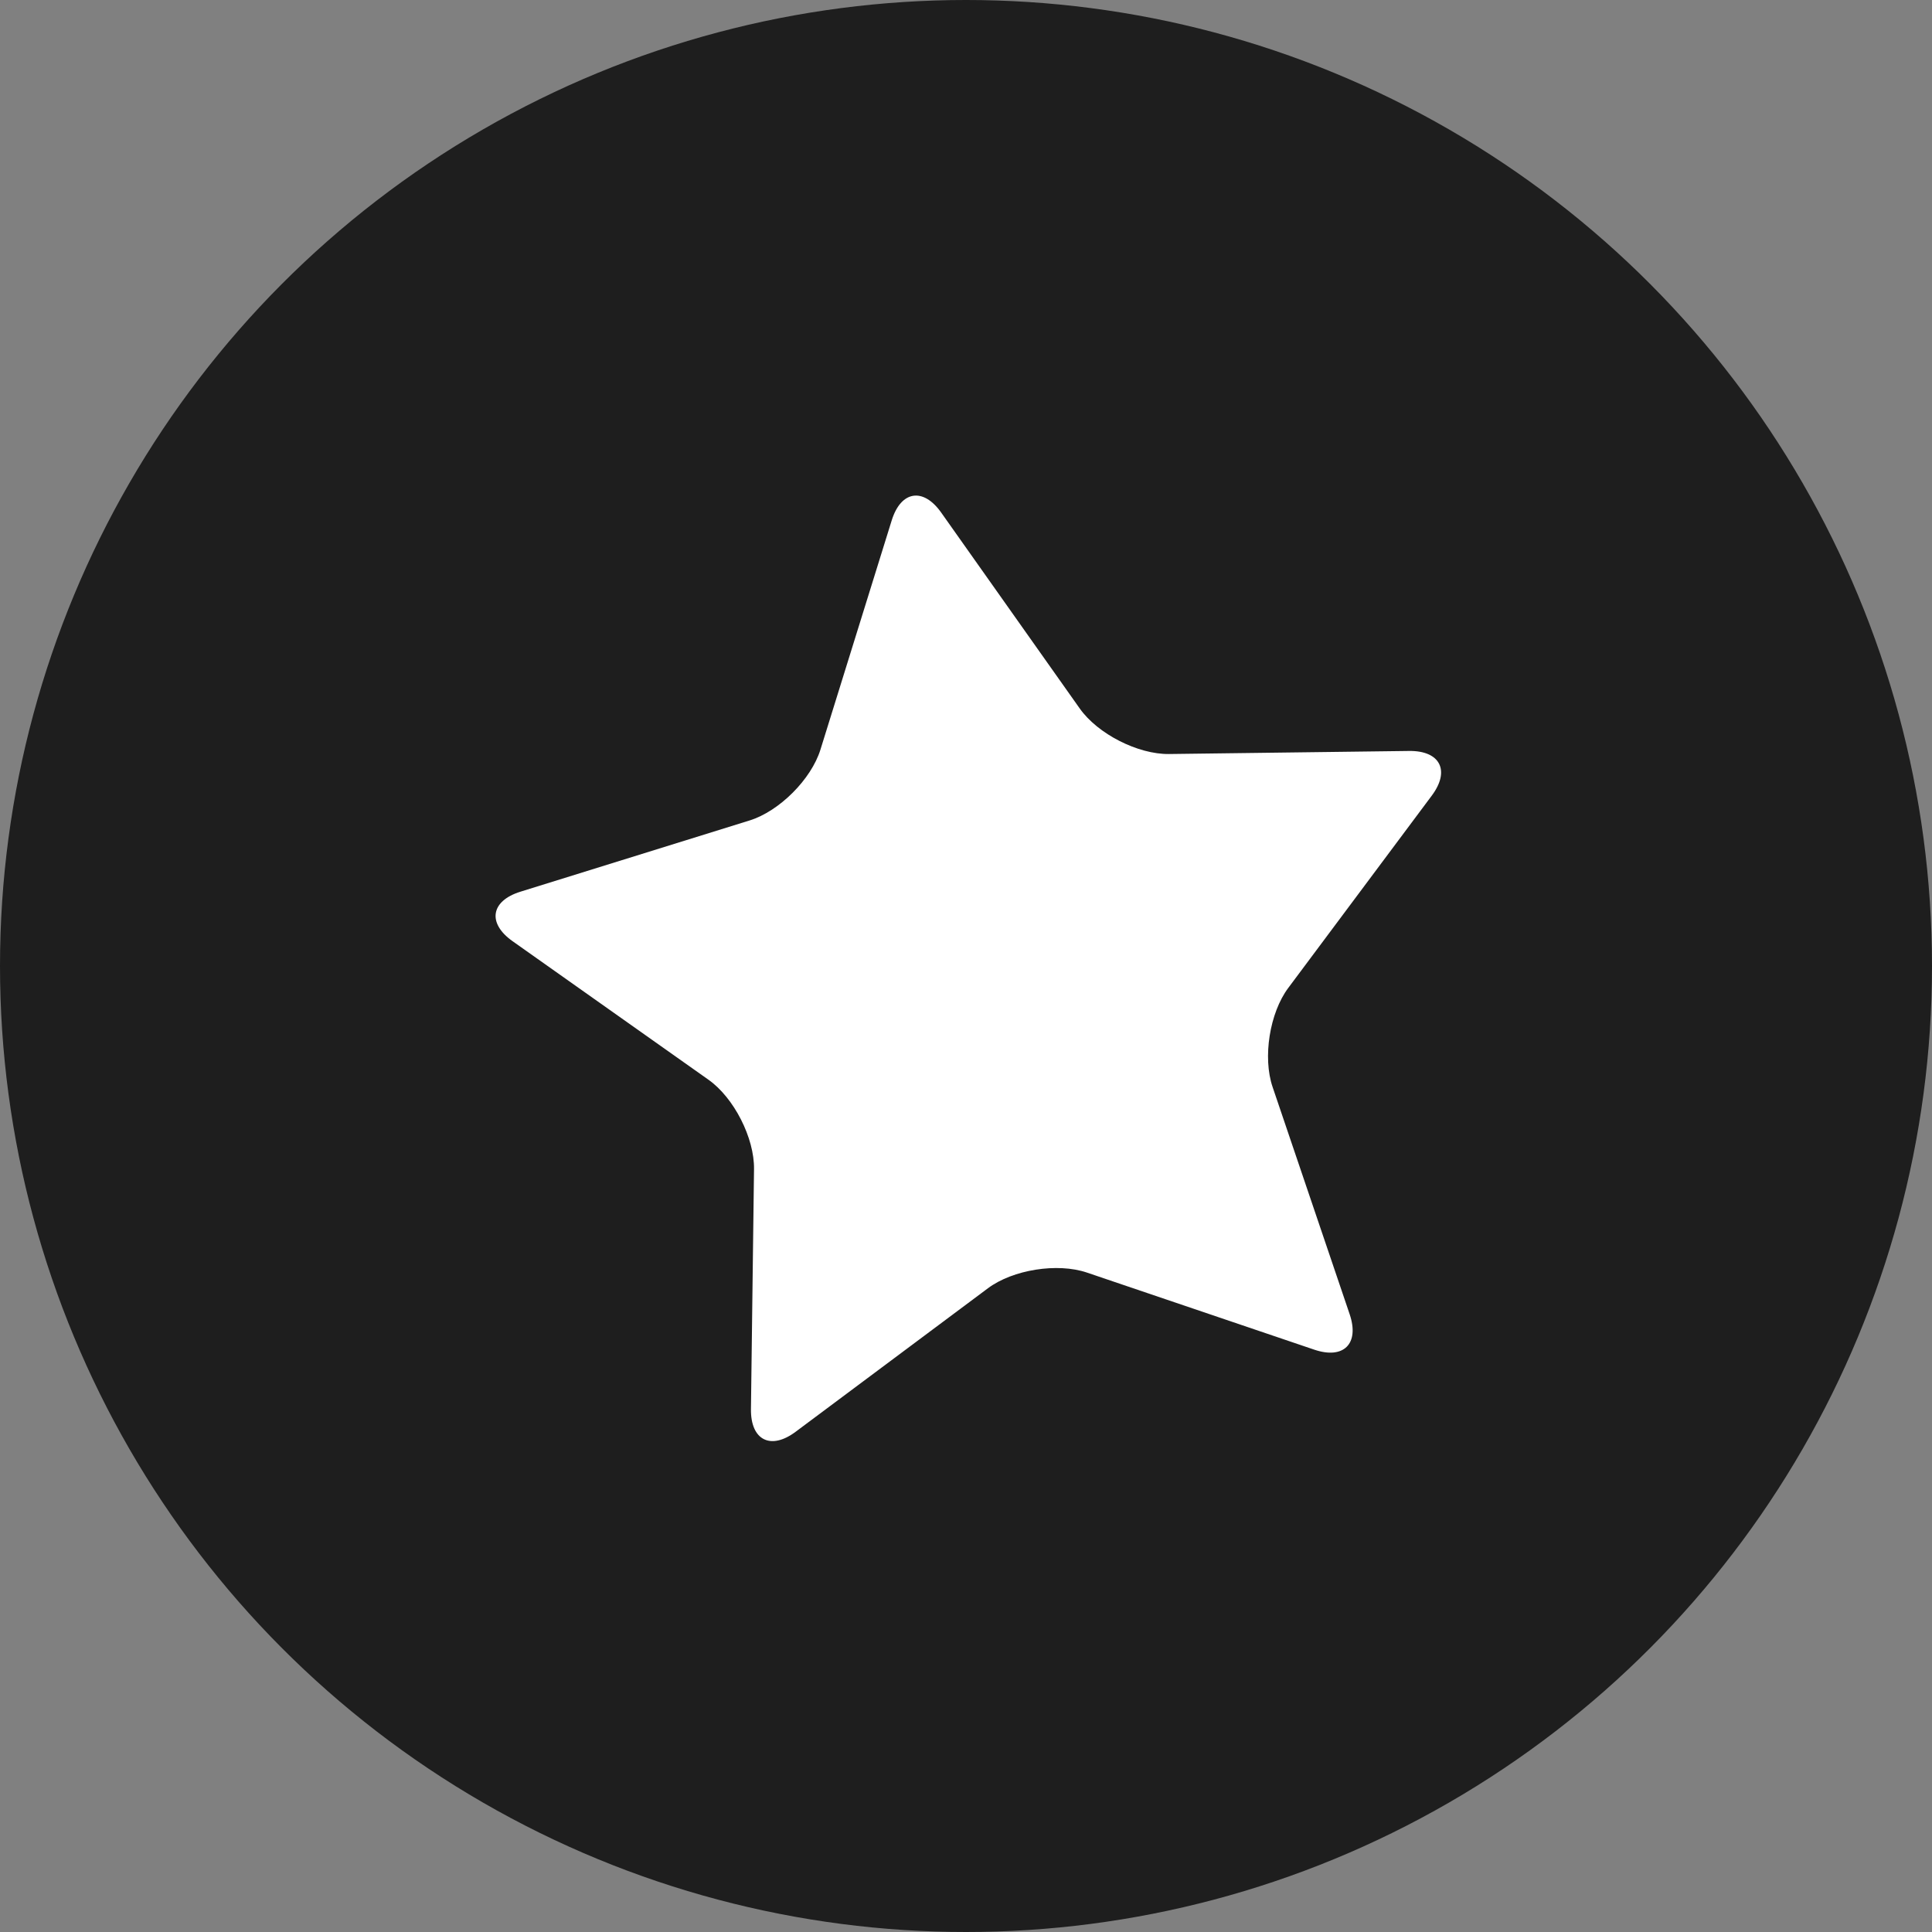 <svg xmlns="http://www.w3.org/2000/svg" width="512" height="512"><rect width="100%" height="100%" fill="#808080" stroke="none"/><circle fill="#1E1E1E" cx="256" cy="256" r="256"/><path fill="#FFF" d="M236.311 137.913c2.448-7.879 8.35-8.813 13.113-2.077l36.727 51.932c4.764 6.736 15.41 12.161 23.66 12.056l63.602-.812c8.25-.105 10.962 5.218 6.027 11.83l-38.042 50.977c-4.935 6.612-6.804 18.414-4.154 26.227l20.429 60.238c2.649 7.812-1.575 12.037-9.388 9.388l-60.24-20.427c-7.812-2.649-19.615-.78-26.227 4.154l-50.978 38.042c-6.611 4.935-11.936 2.223-11.83-6.027l.814-63.604c.105-8.25-5.319-18.896-12.056-23.66l-51.933-36.725c-6.736-4.764-5.802-10.665 2.077-13.114l60.74-18.881c7.879-2.449 16.328-10.898 18.776-18.777l18.883-60.74z"/></svg>
